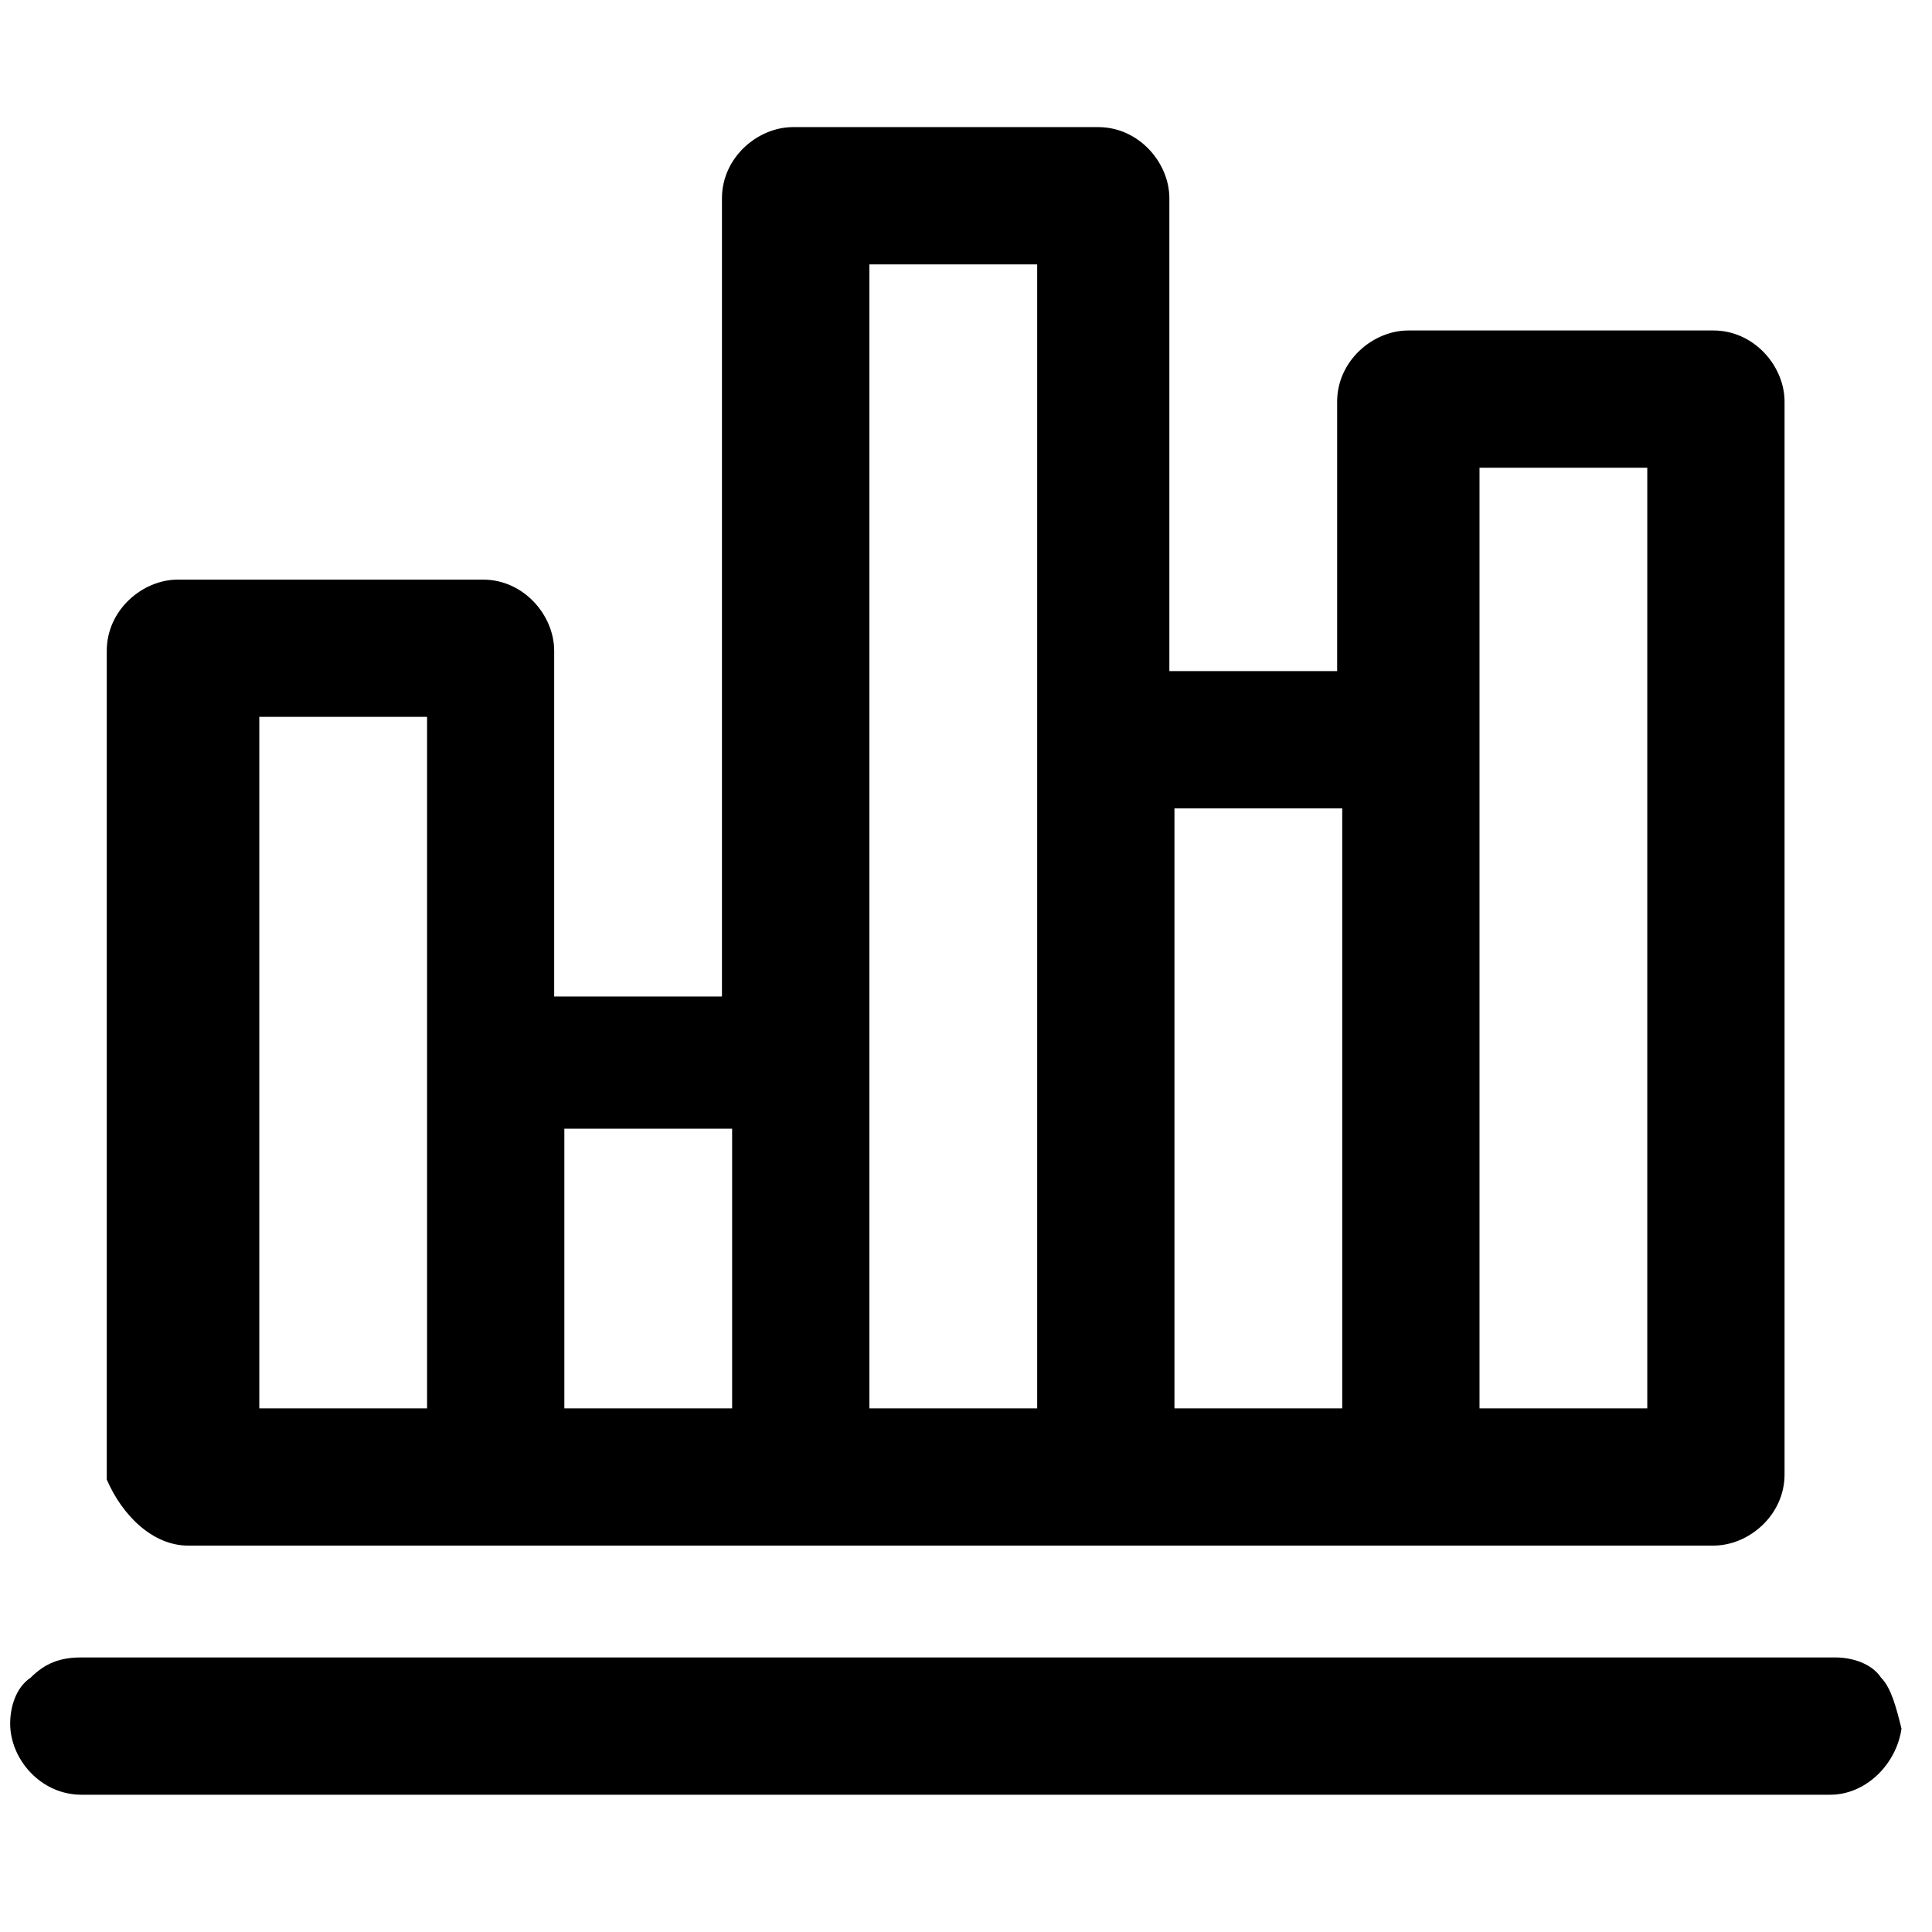 <?xml version="1.0" encoding="utf-8"?>
<!-- Generator: Adobe Illustrator 23.0.5, SVG Export Plug-In . SVG Version: 6.00 Build 0)  -->
<svg version="1.1" id="Layer_1" xmlns="http://www.w3.org/2000/svg" xmlns:xlink="http://www.w3.org/1999/xlink" x="0px" y="0px"
	 viewBox="0 0 38 38" style="enable-background:new 0 0 38 38;" xml:space="preserve">
<g>
	<path d="M37,33c-0.2-0.3-0.6-0.4-0.9-0.4l-34.5,0c-0.4,0-0.7,0.1-1,0.4c-0.3,0.2-0.4,0.6-0.4,0.9c0,0.7,0.6,1.4,1.4,1.4h34.4
		c0,0,0,0,0,0c0.7,0,1.3-0.6,1.4-1.3C37.3,33.6,37.2,33.2,37,33z"/>
	<path d="M3.7,30.4h30c0.7,0,1.4-0.6,1.4-1.4V7.9c0-0.7-0.6-1.4-1.4-1.4h-6c-0.7,0-1.4,0.6-1.4,1.4v5.3h-3.3V3.9
		c0-0.7-0.6-1.4-1.4-1.4h-6c-0.7,0-1.4,0.6-1.4,1.4v15.7h-3.3v-6.8c0-0.7-0.6-1.4-1.4-1.4h-6c-0.7,0-1.4,0.6-1.4,1.4v16.3
		C2.4,29.8,3,30.4,3.7,30.4z M5.1,27.7V14.1h3.3v13.6H5.1z M11.1,27.7v-5.5h3.3l0,5.5H11.1z M17.1,27.7V5.2h3.3l0,22.5H17.1z
		 M23.1,27.7V15.9h3.3l0,11.8H23.1z M29.1,27.7V9.2h3.3v18.5H29.1z"/>
</g>
</svg>
